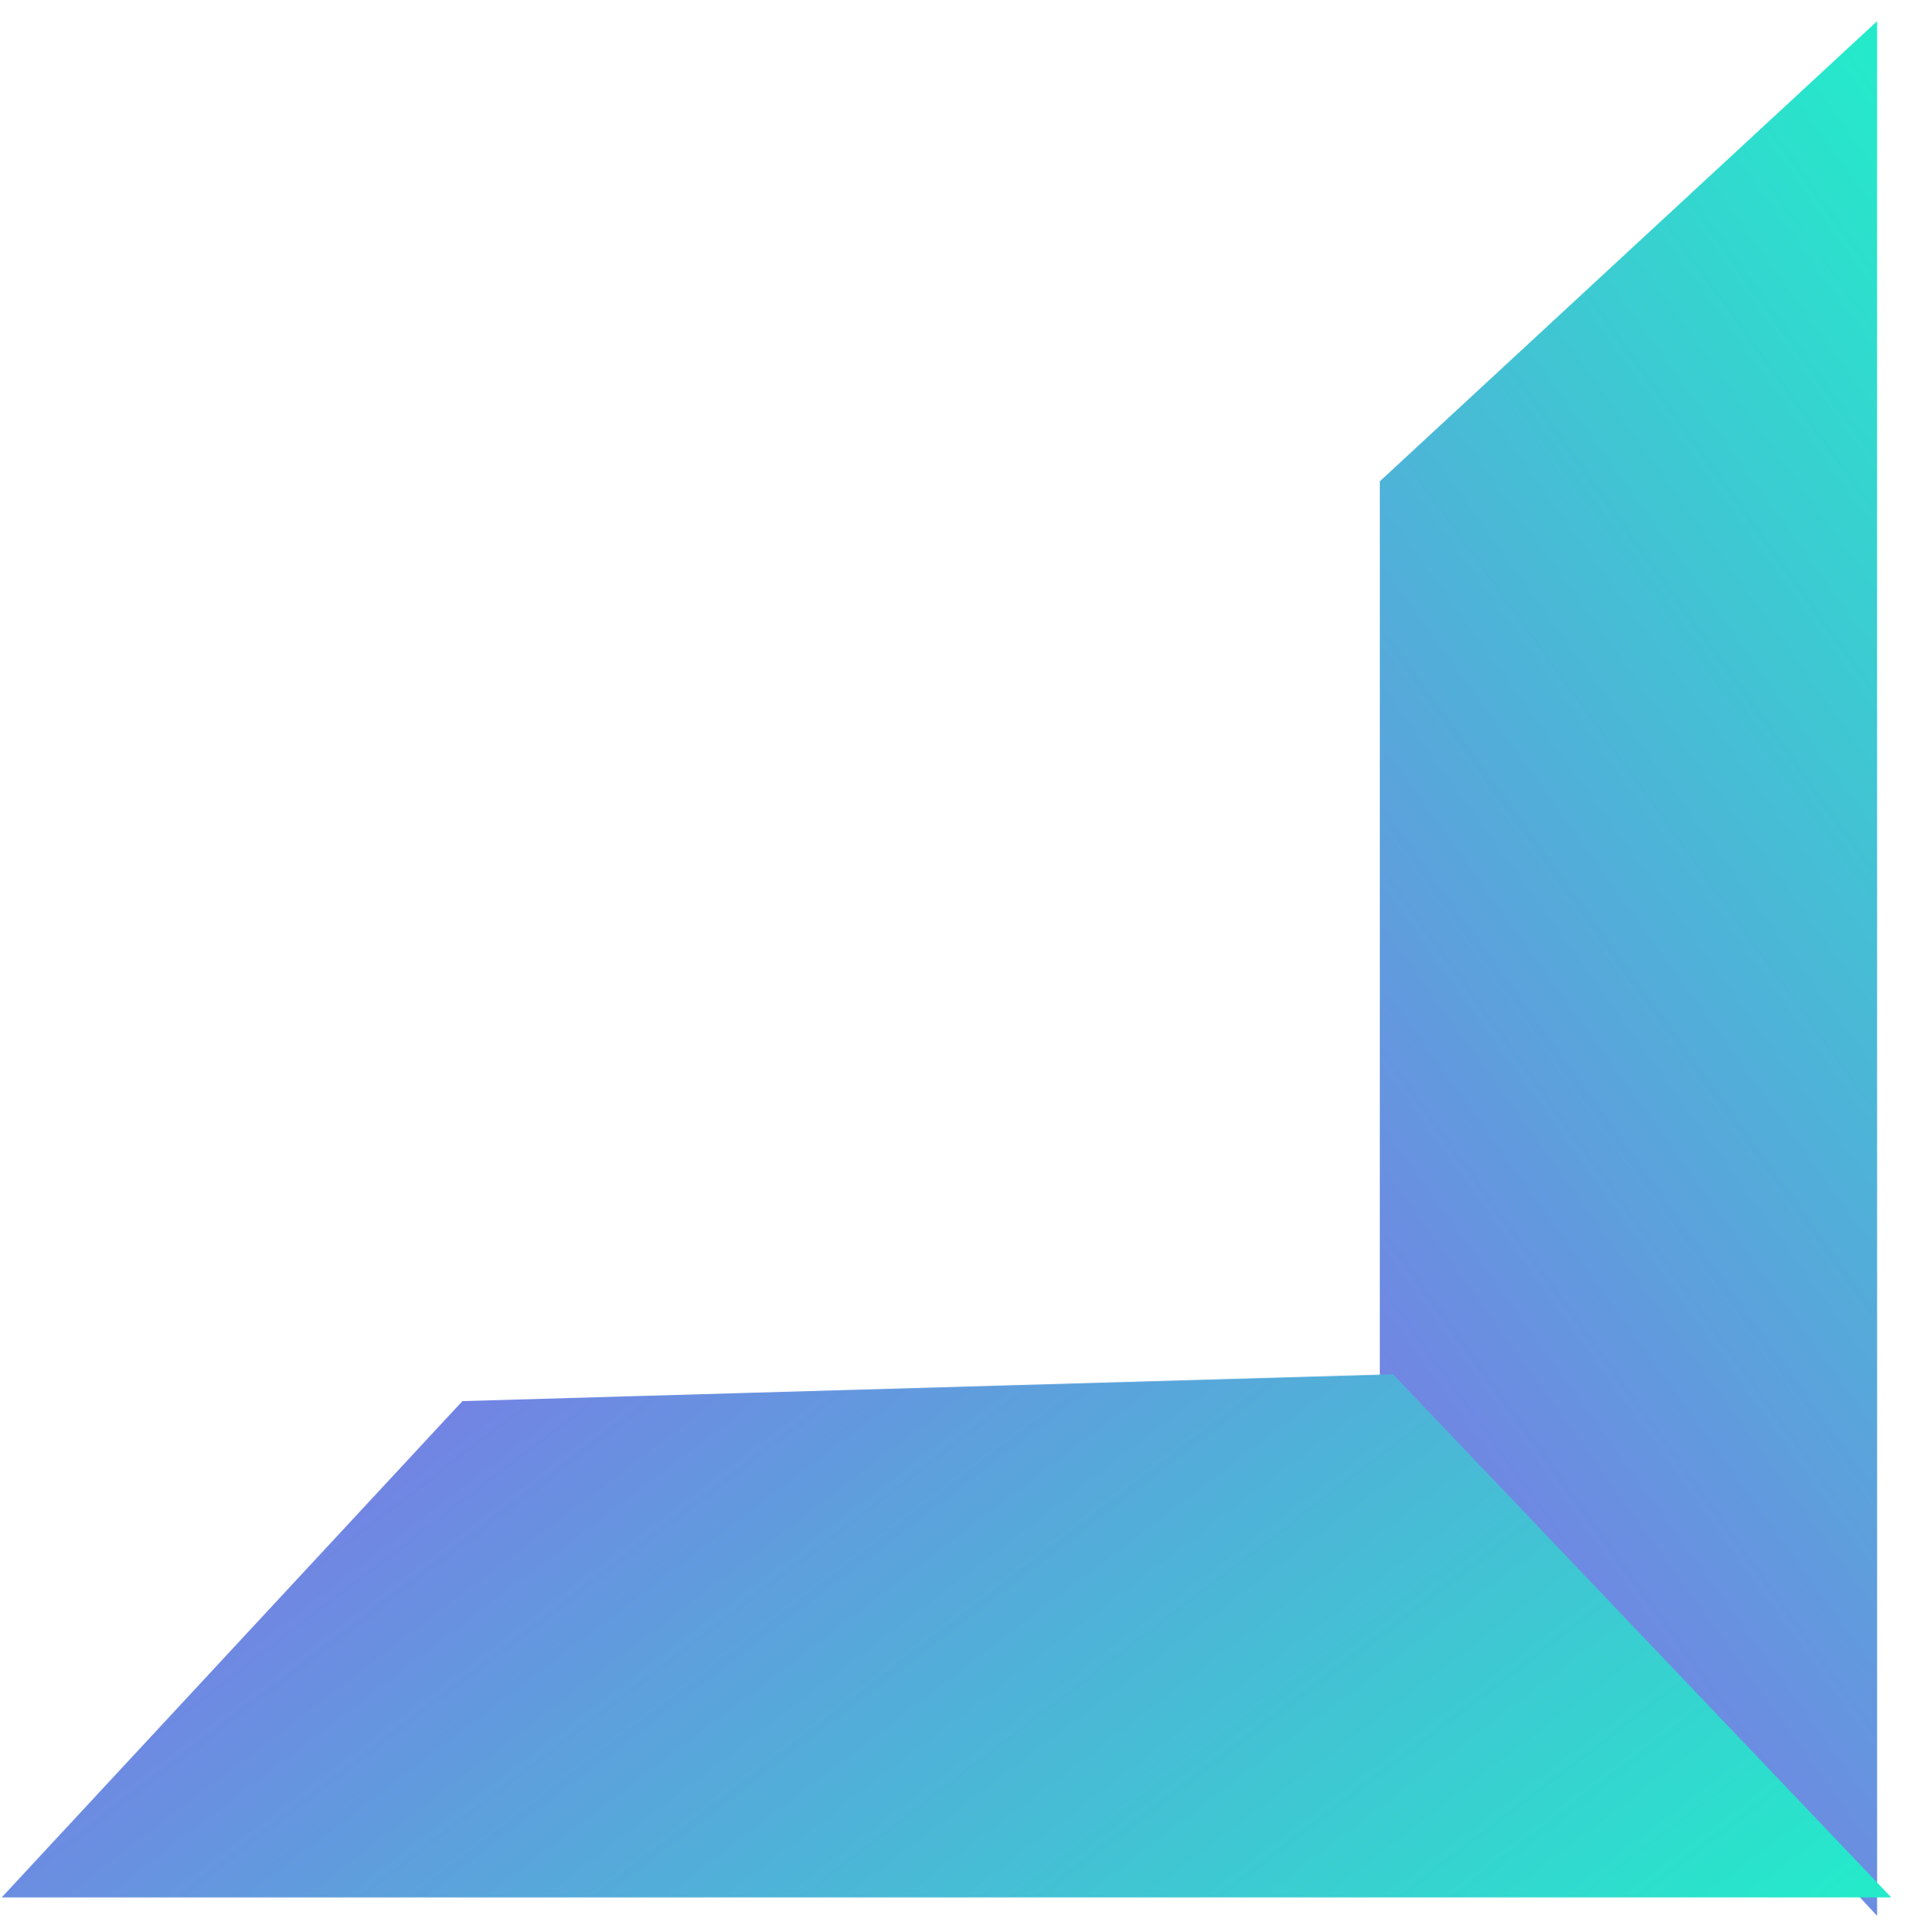 <svg width="87" height="88" viewBox="0 0 87 88" fill="none" xmlns="http://www.w3.org/2000/svg">
<path d="M85 86V2.11L63.351 22.143V62.737L85 86Z" fill="url(#paint0_linear_1636_494)" stroke="url(#paint1_linear_1636_494)"/>
<path d="M1.223 85.934H84.98L63.245 63.11L21.287 64.319L1.223 85.934Z" fill="url(#paint2_linear_1636_494)" stroke="url(#paint3_linear_1636_494)"/>
<defs>
<linearGradient id="paint0_linear_1636_494" x1="85" y1="2.11" x2="30.957" y2="41.099" gradientUnits="userSpaceOnUse">
<stop stop-color="#24EACA"/>
<stop offset="1" stop-color="#846DE9"/>
</linearGradient>
<linearGradient id="paint1_linear_1636_494" x1="85" y1="2.11" x2="30.957" y2="41.099" gradientUnits="userSpaceOnUse">
<stop stop-color="#24EACA"/>
<stop offset="1" stop-color="#846DE9"/>
</linearGradient>
<linearGradient id="paint2_linear_1636_494" x1="84.98" y1="85.934" x2="43.22" y2="31.117" gradientUnits="userSpaceOnUse">
<stop stop-color="#24EACA"/>
<stop offset="1" stop-color="#846DE9"/>
</linearGradient>
<linearGradient id="paint3_linear_1636_494" x1="84.98" y1="85.934" x2="43.22" y2="31.117" gradientUnits="userSpaceOnUse">
<stop stop-color="#24EACA"/>
<stop offset="1" stop-color="#846DE9"/>
</linearGradient>
</defs>
</svg>
